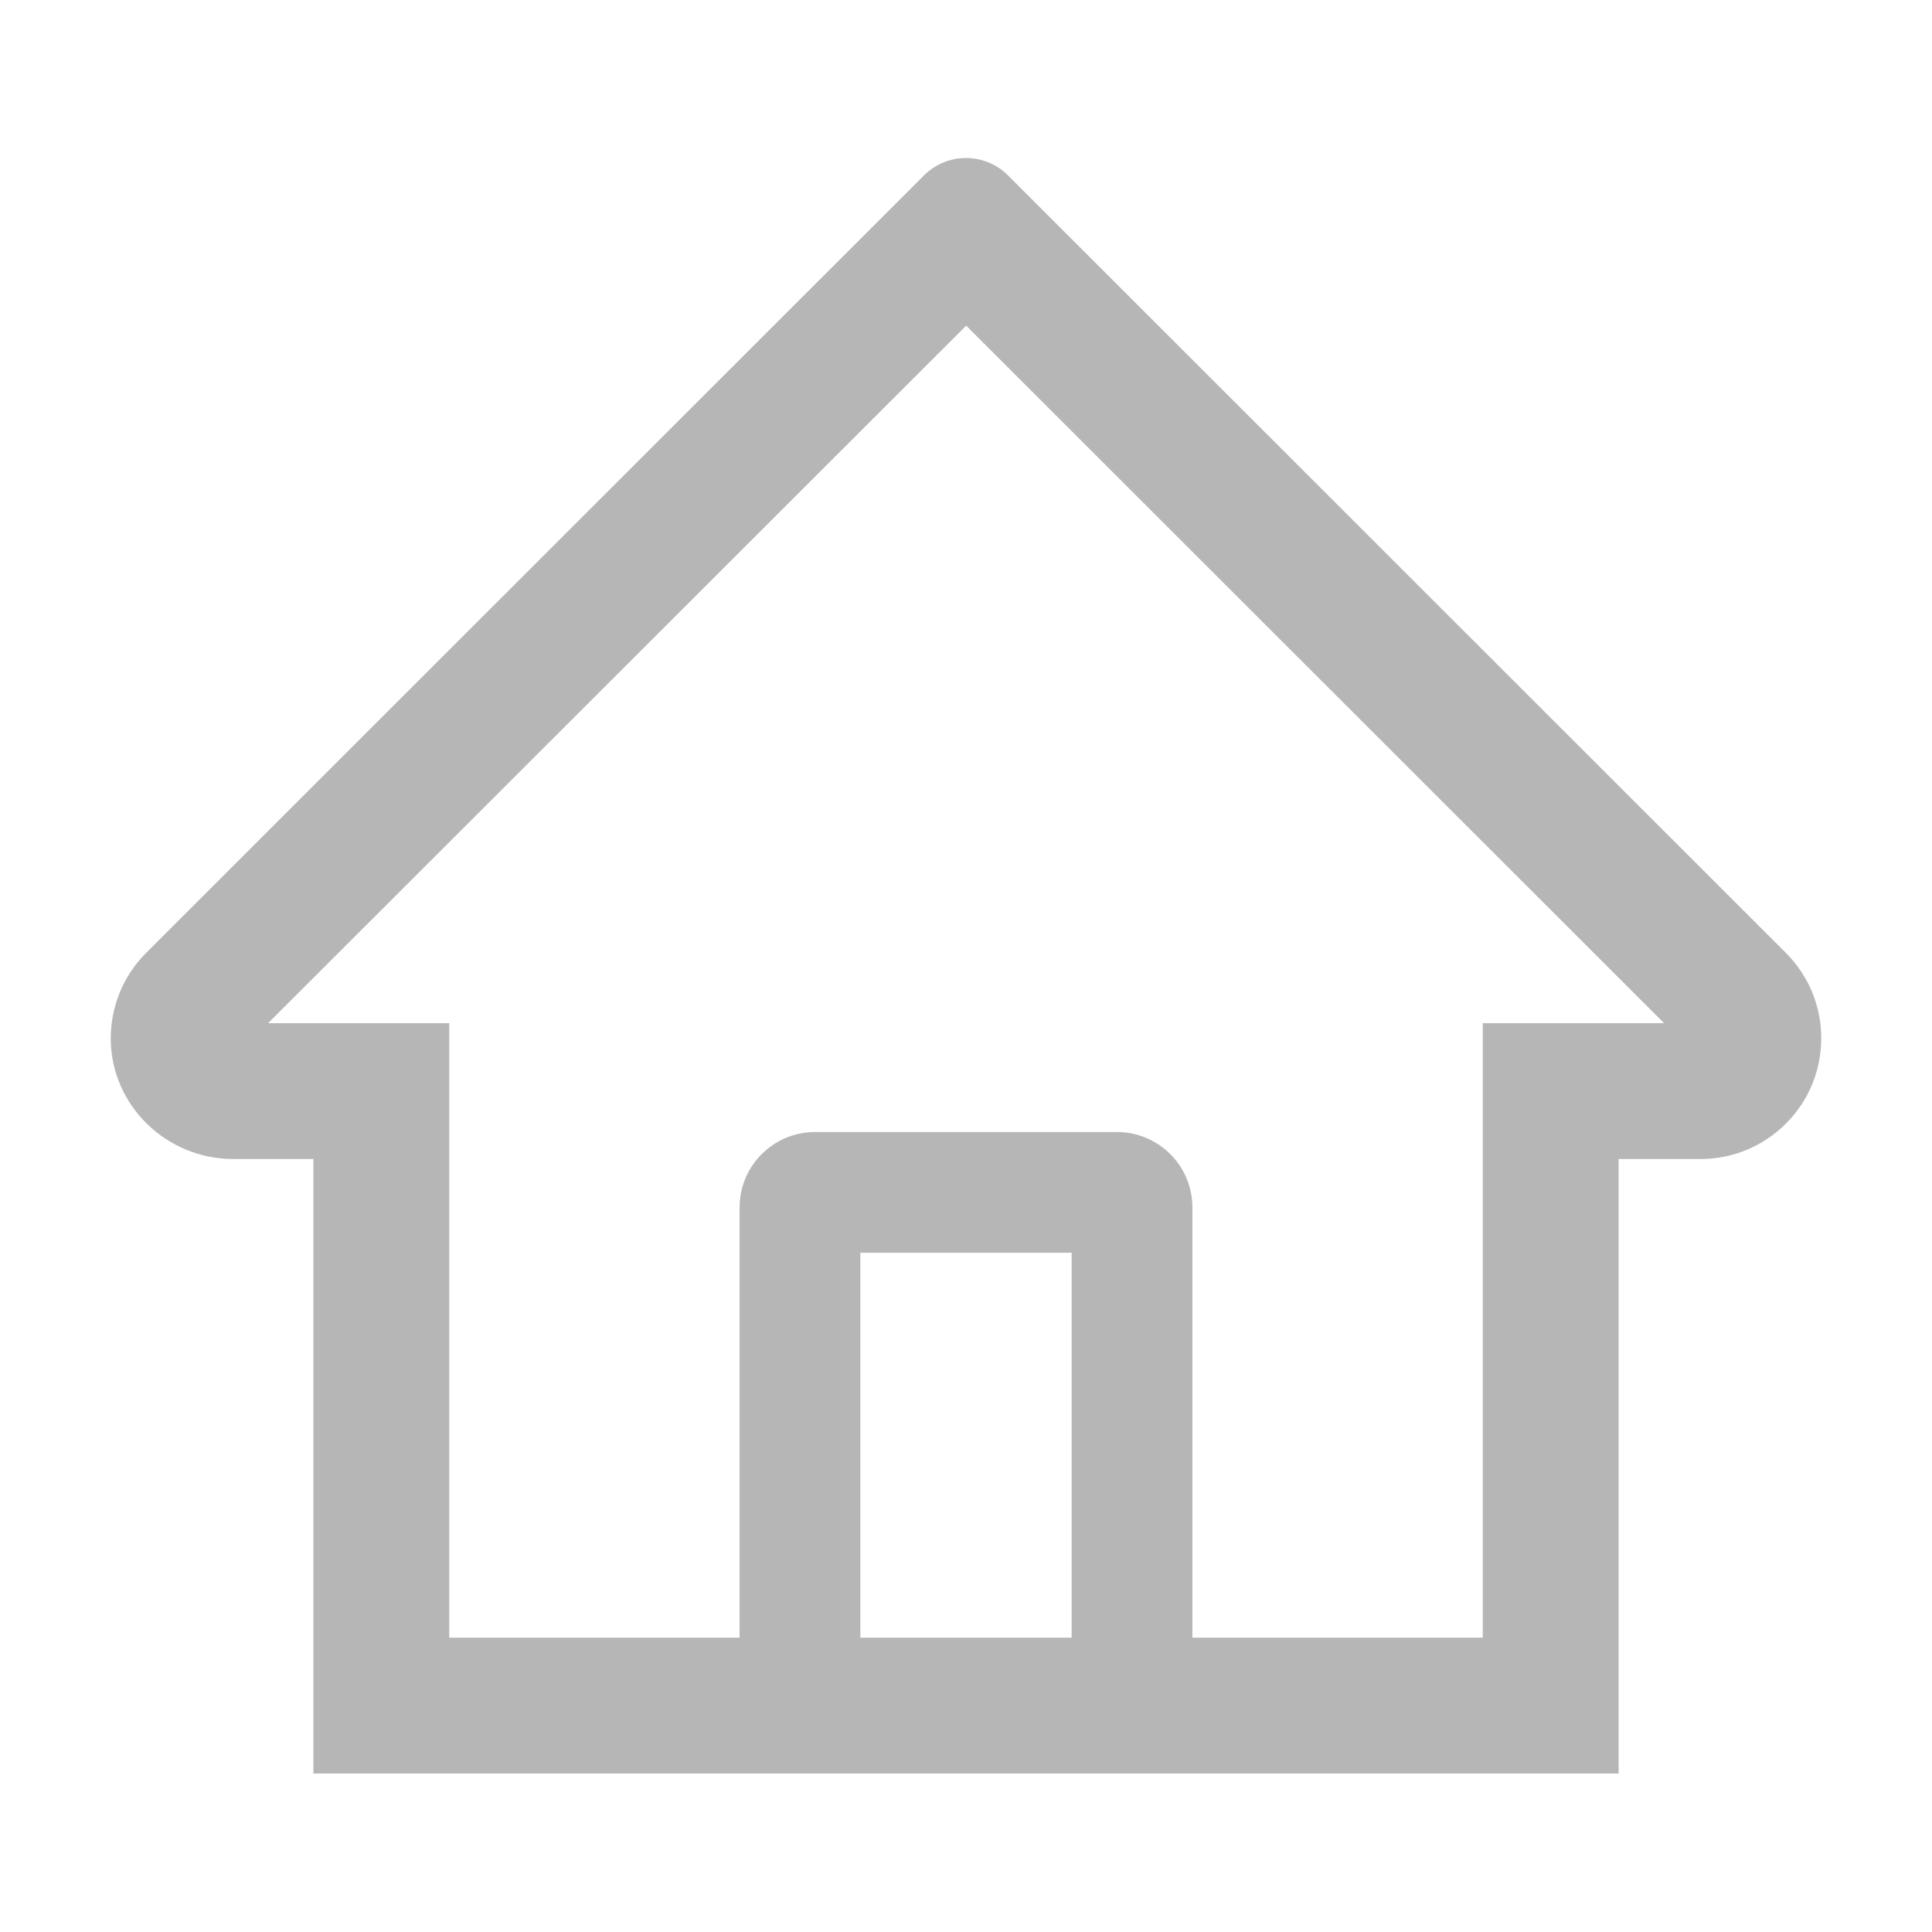 <svg height="32" viewBox="0 0 1024 1024" width="32" xmlns="http://www.w3.org/2000/svg"><path d="m946.5 505-386.4-386.2-25.9-25.9c-12.3-12.2-32.1-12.2-44.4 0l-412.3 412.1c-12.3 12.3-18.9 28.6-18.8 46 .4 35.2 29.7 63.3 64.9 63.3h42.5v325.7h691.8v-325.7h43.4c17.1 0 33.2-6.7 45.3-18.8s18.7-28.2 18.7-45.3c0-17-6.7-33.1-18.8-45.2zm-378.5 363h-112v-204h112zm217.9-325.7v325.7h-153.9v-228c0-22.1-17.9-40-40-40h-160c-22.1 0-40 17.9-40 40v228h-153.9v-325.7h-96l370-369.7 23.1 23.1 346.8 346.6z" fill="#b6b6b6"/></svg>